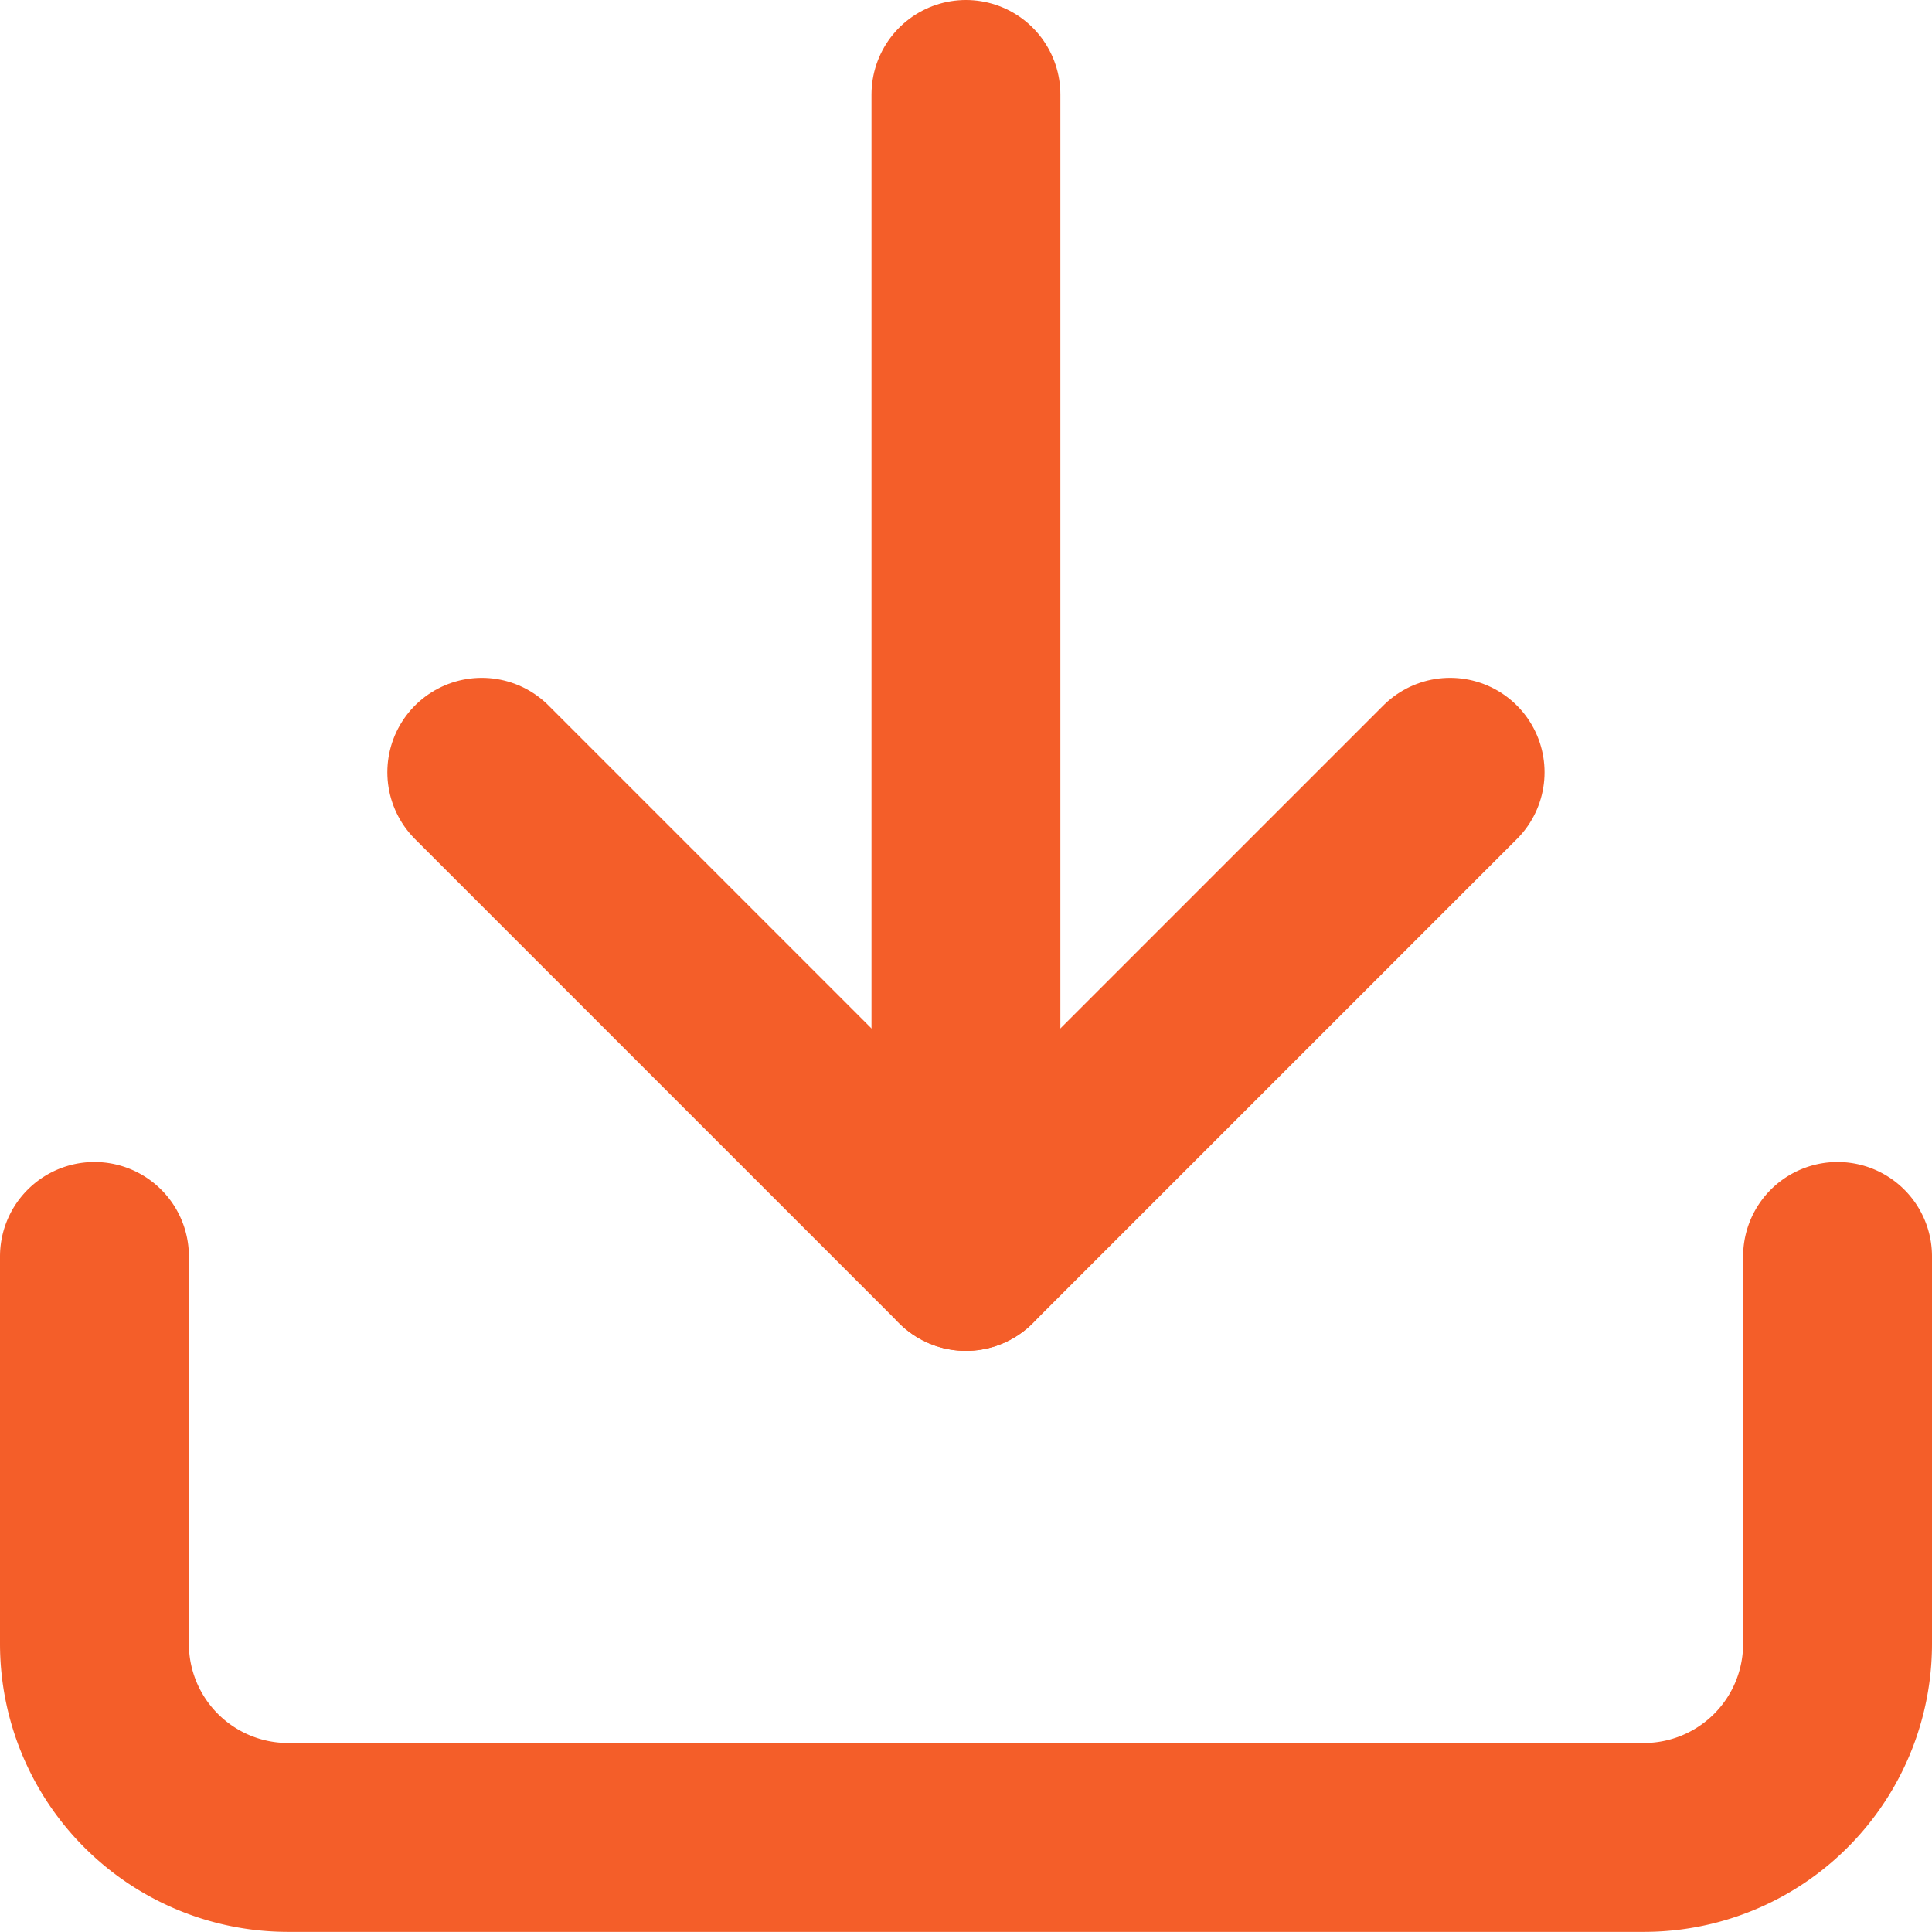 <svg xmlns="http://www.w3.org/2000/svg" width="15.343" height="15.343" viewBox="0 0 15.343 15.343">
  <g id="Icon_feather-download" data-name="Icon feather-download" transform="translate(0.75 0.75)">
    <path id="Path_53196" data-name="Path 53196" d="M18.343,22.5v3.076A1.538,1.538,0,0,1,16.8,27.114H6.038A1.538,1.538,0,0,1,4.5,25.576V22.5" transform="translate(-4.5 -13.272)" fill="none" stroke="#f45e29" stroke-linecap="round" stroke-linejoin="round" stroke-width="1.5"/>
    <path id="Path_53197" data-name="Path 53197" d="M10.5,15l3.845,3.845L18.19,15" transform="translate(-7.424 -9.617)" fill="none" stroke="#f45e29" stroke-linecap="round" stroke-linejoin="round" stroke-width="1.5"/>
    <path id="Path_53198" data-name="Path 53198" d="M18,13.728V4.5" transform="translate(-11.079 -4.5)" fill="none" stroke="#f45e29" stroke-linecap="round" stroke-linejoin="round" stroke-width="1.5"/>
  </g>
</svg>
